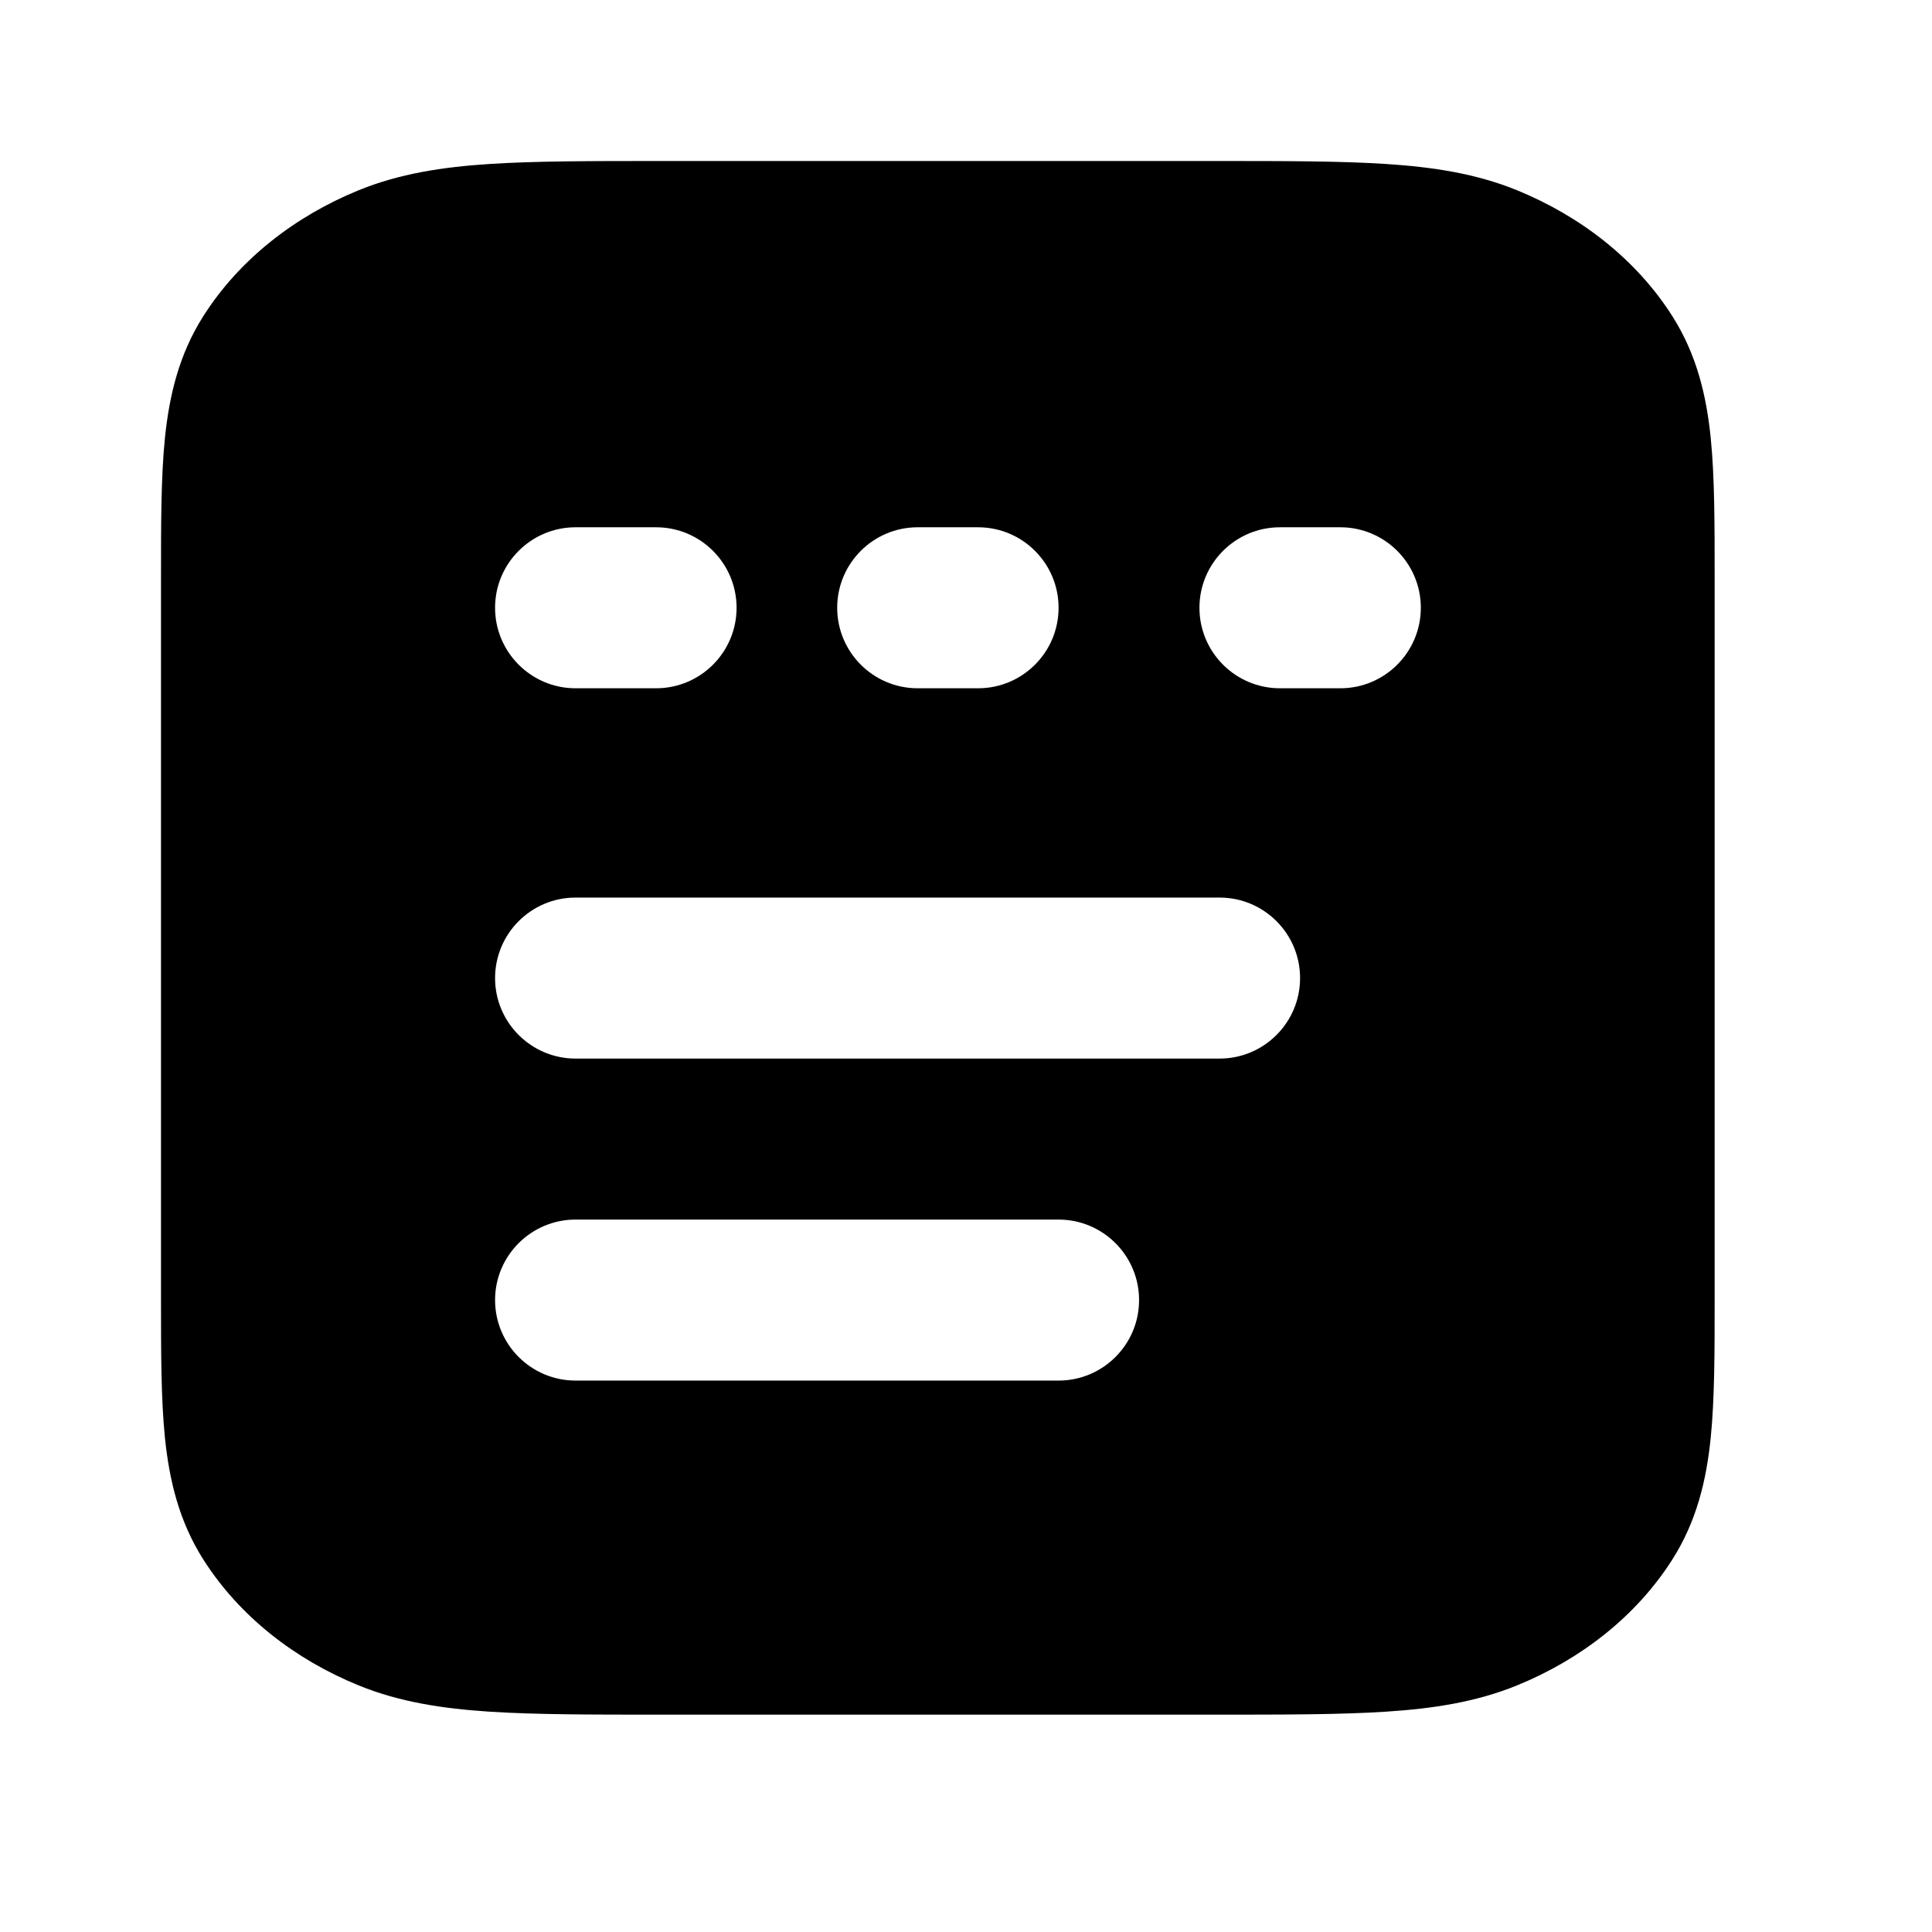 <svg width="24" height="24" viewBox="0 0 24 24" fill="none" xmlns="http://www.w3.org/2000/svg">
<path fill-rule="evenodd" clip-rule="evenodd" d="M15.089 2H8.211H8.211H8.211C7.352 2 6.651 2 6.081 2.037C5.496 2.075 4.962 2.157 4.456 2.363C3.668 2.685 2.978 3.217 2.527 3.925C2.221 4.406 2.103 4.918 2.049 5.438C2 5.922 2 6.508 2 7.176V7.176V7.176L2 7.23L2 16.124V16.124V16.124C2 16.792 2 17.378 2.049 17.862C2.103 18.382 2.221 18.894 2.527 19.375C2.978 20.083 3.668 20.616 4.456 20.937C4.962 21.143 5.496 21.225 6.081 21.263C6.651 21.3 7.351 21.3 8.211 21.3H8.211H15.089H15.089C15.948 21.3 16.649 21.3 17.219 21.263C17.804 21.225 18.338 21.143 18.844 20.937C19.632 20.616 20.322 20.083 20.773 19.375C21.079 18.894 21.198 18.382 21.251 17.862C21.3 17.378 21.3 16.792 21.3 16.124V16.124V16.124V16.124V7.176V7.176V7.176V7.176C21.3 6.508 21.3 5.922 21.251 5.438C21.198 4.918 21.079 4.406 20.773 3.925C20.322 3.217 19.632 2.685 18.844 2.363C18.338 2.157 17.804 2.075 17.219 2.037C16.649 2 15.948 2 15.089 2H15.089H15.089ZM6.15 12.15C6.15 11.598 6.598 11.15 7.15 11.15H15.15C15.702 11.15 16.15 11.598 16.15 12.15C16.15 12.702 15.702 13.15 15.15 13.15H7.15C6.598 13.15 6.15 12.702 6.15 12.15ZM6.15 16.15C6.15 15.598 6.598 15.15 7.15 15.15H13.15C13.702 15.15 14.15 15.598 14.15 16.15C14.15 16.702 13.702 17.15 13.15 17.15H7.15C6.598 17.15 6.15 16.702 6.15 16.15ZM7.15 6.55C6.598 6.55 6.15 6.998 6.15 7.55C6.15 8.102 6.598 8.55 7.15 8.55H8.15C8.702 8.55 9.15 8.102 9.15 7.55C9.15 6.998 8.702 6.55 8.15 6.55H7.15ZM11.4 6.55C10.848 6.55 10.4 6.998 10.4 7.55C10.4 8.102 10.848 8.55 11.4 8.55H12.15C12.702 8.55 13.15 8.102 13.15 7.55C13.15 6.998 12.702 6.55 12.15 6.55H11.4ZM15.9 6.55C15.348 6.55 14.9 6.998 14.9 7.55C14.9 8.102 15.348 8.55 15.9 8.55H16.65C17.202 8.55 17.65 8.102 17.65 7.55C17.65 6.998 17.202 6.55 16.65 6.55H15.9Z" fill="currentColor"/>
</svg>
